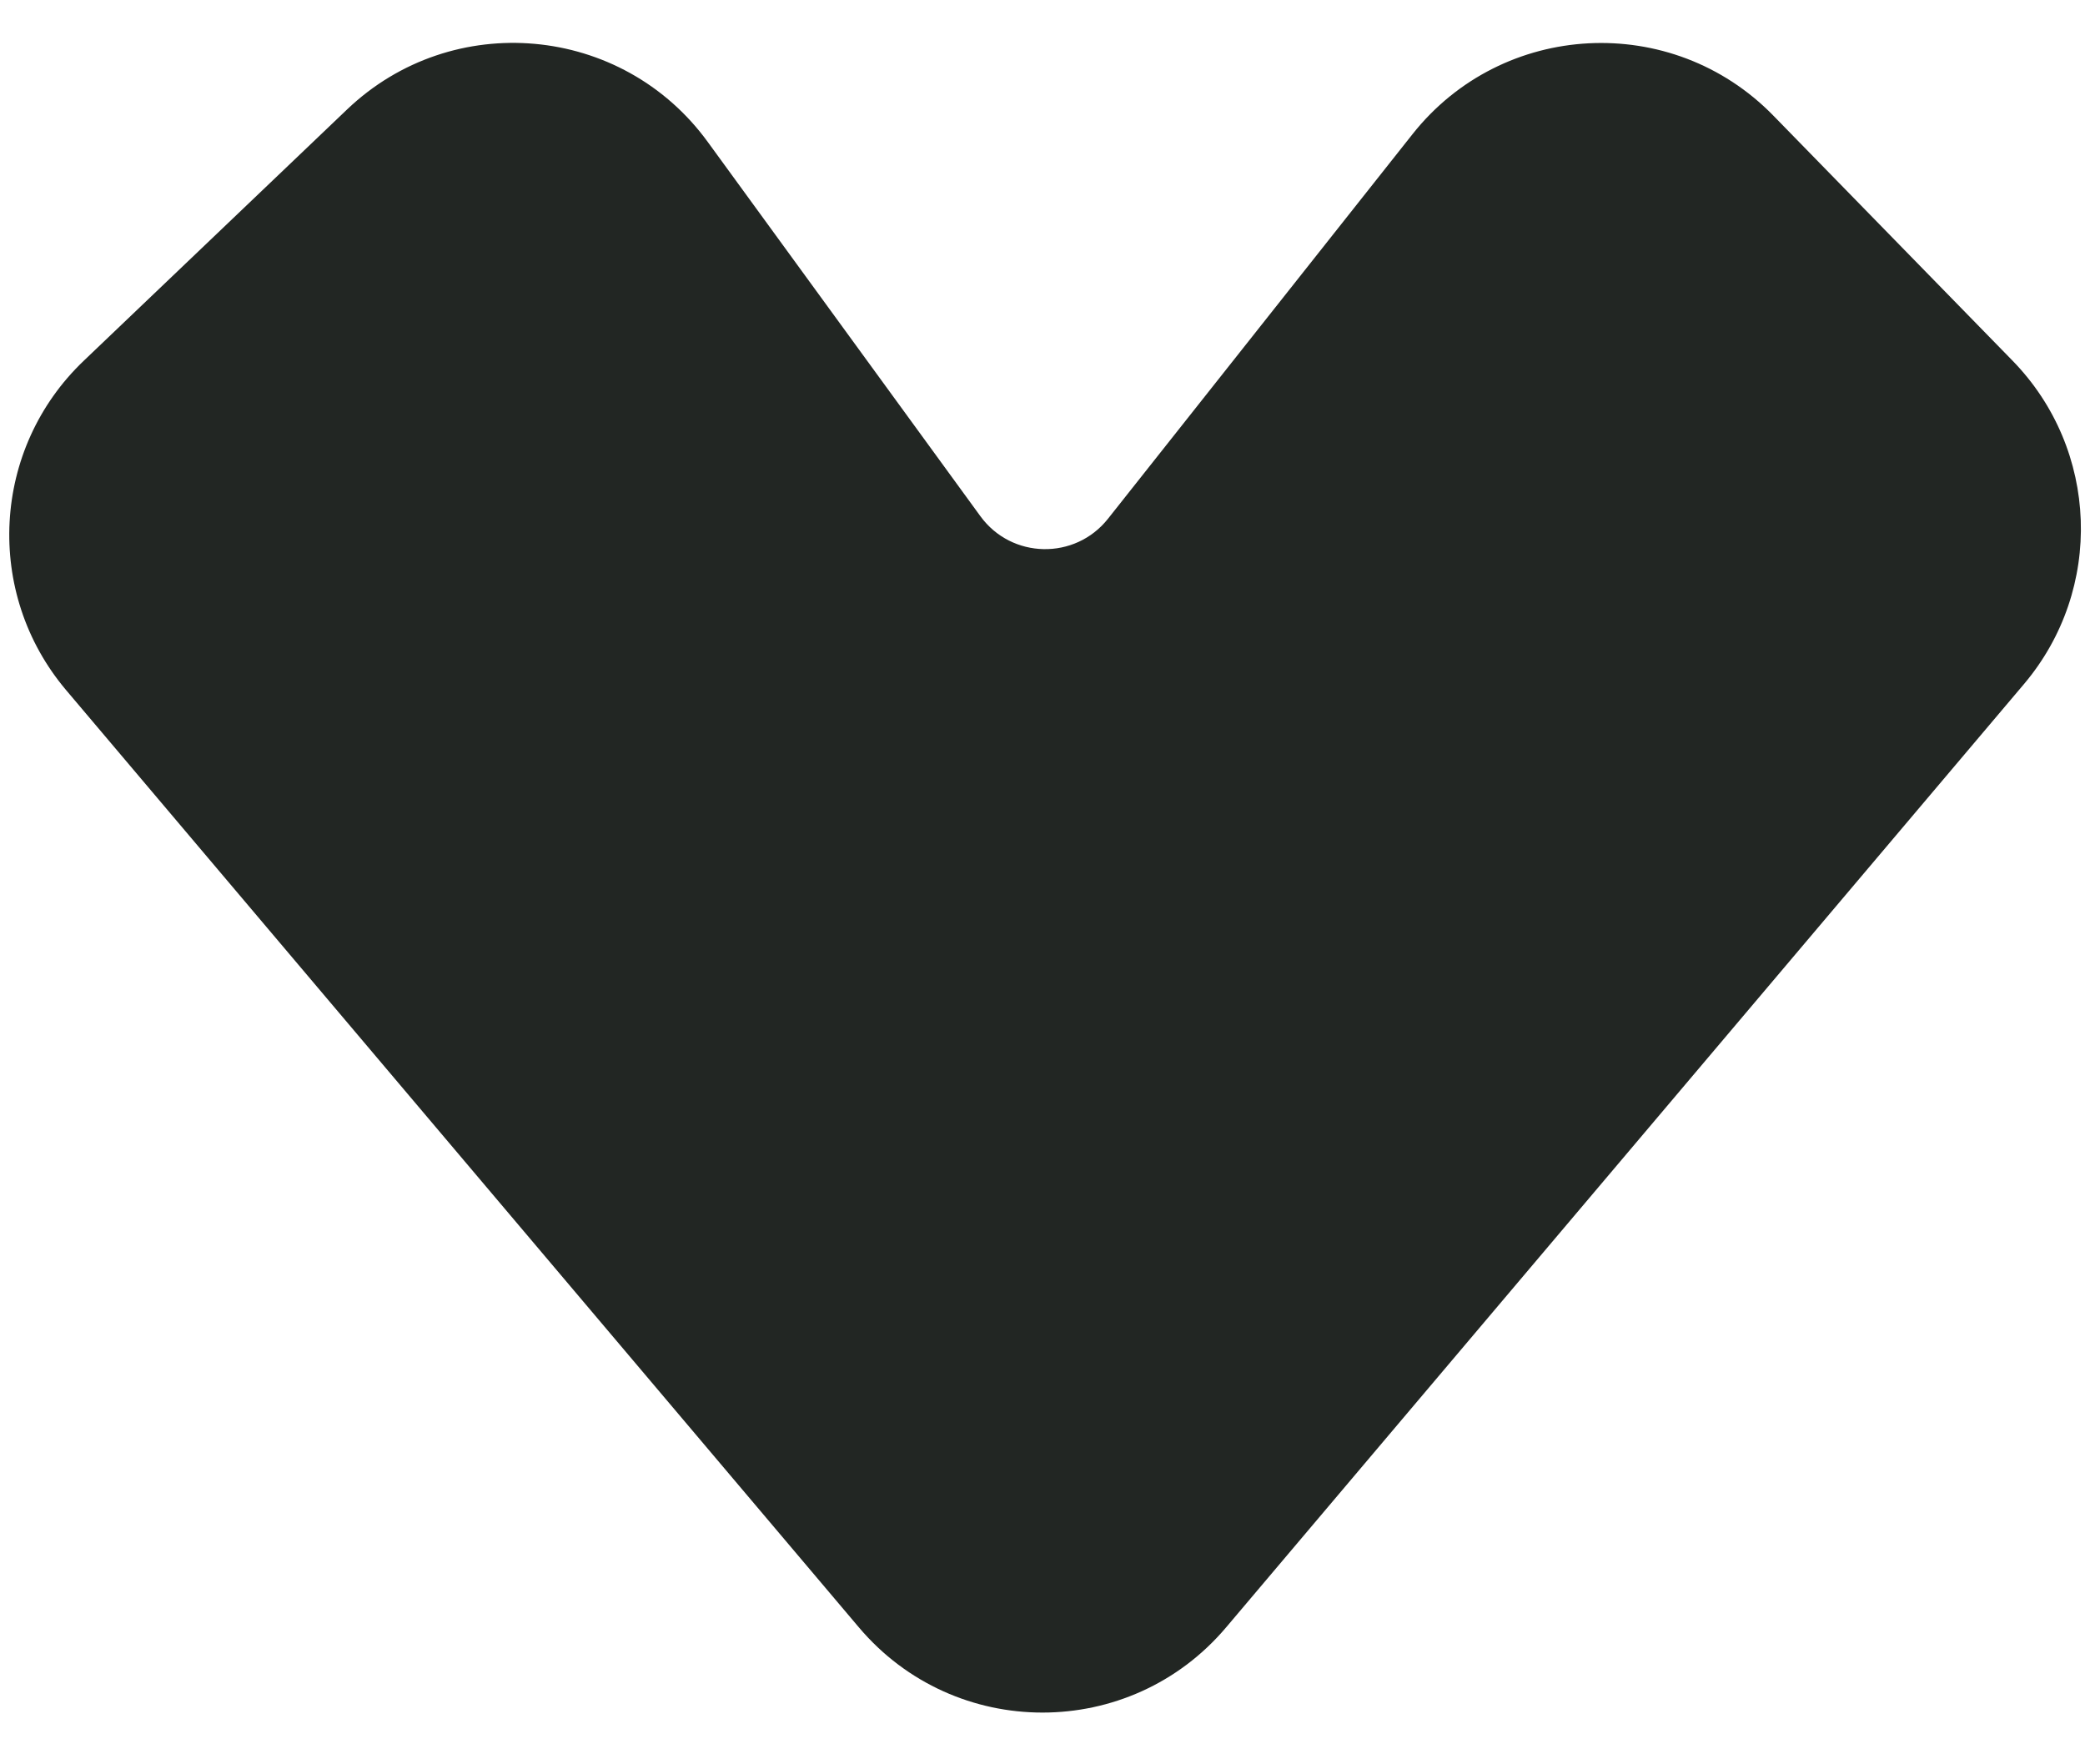 <svg width="26" height="22" viewBox="0 0 26 22" fill="none" xmlns="http://www.w3.org/2000/svg">
<path d="M8.825 1.769L12.225 6.436C12.614 6.971 13.406 6.987 13.817 6.468L17.614 1.673C18.736 0.256 20.849 0.146 22.113 1.441L25.096 4.497C26.176 5.604 26.238 7.349 25.239 8.53L15.29 20.292C14.092 21.709 11.908 21.709 10.71 20.292L0.825 8.606C-0.2 7.394 -0.104 5.593 1.045 4.498L4.329 1.364C5.642 0.112 7.757 0.302 8.825 1.769Z" fill="#222623"/>
</svg>
